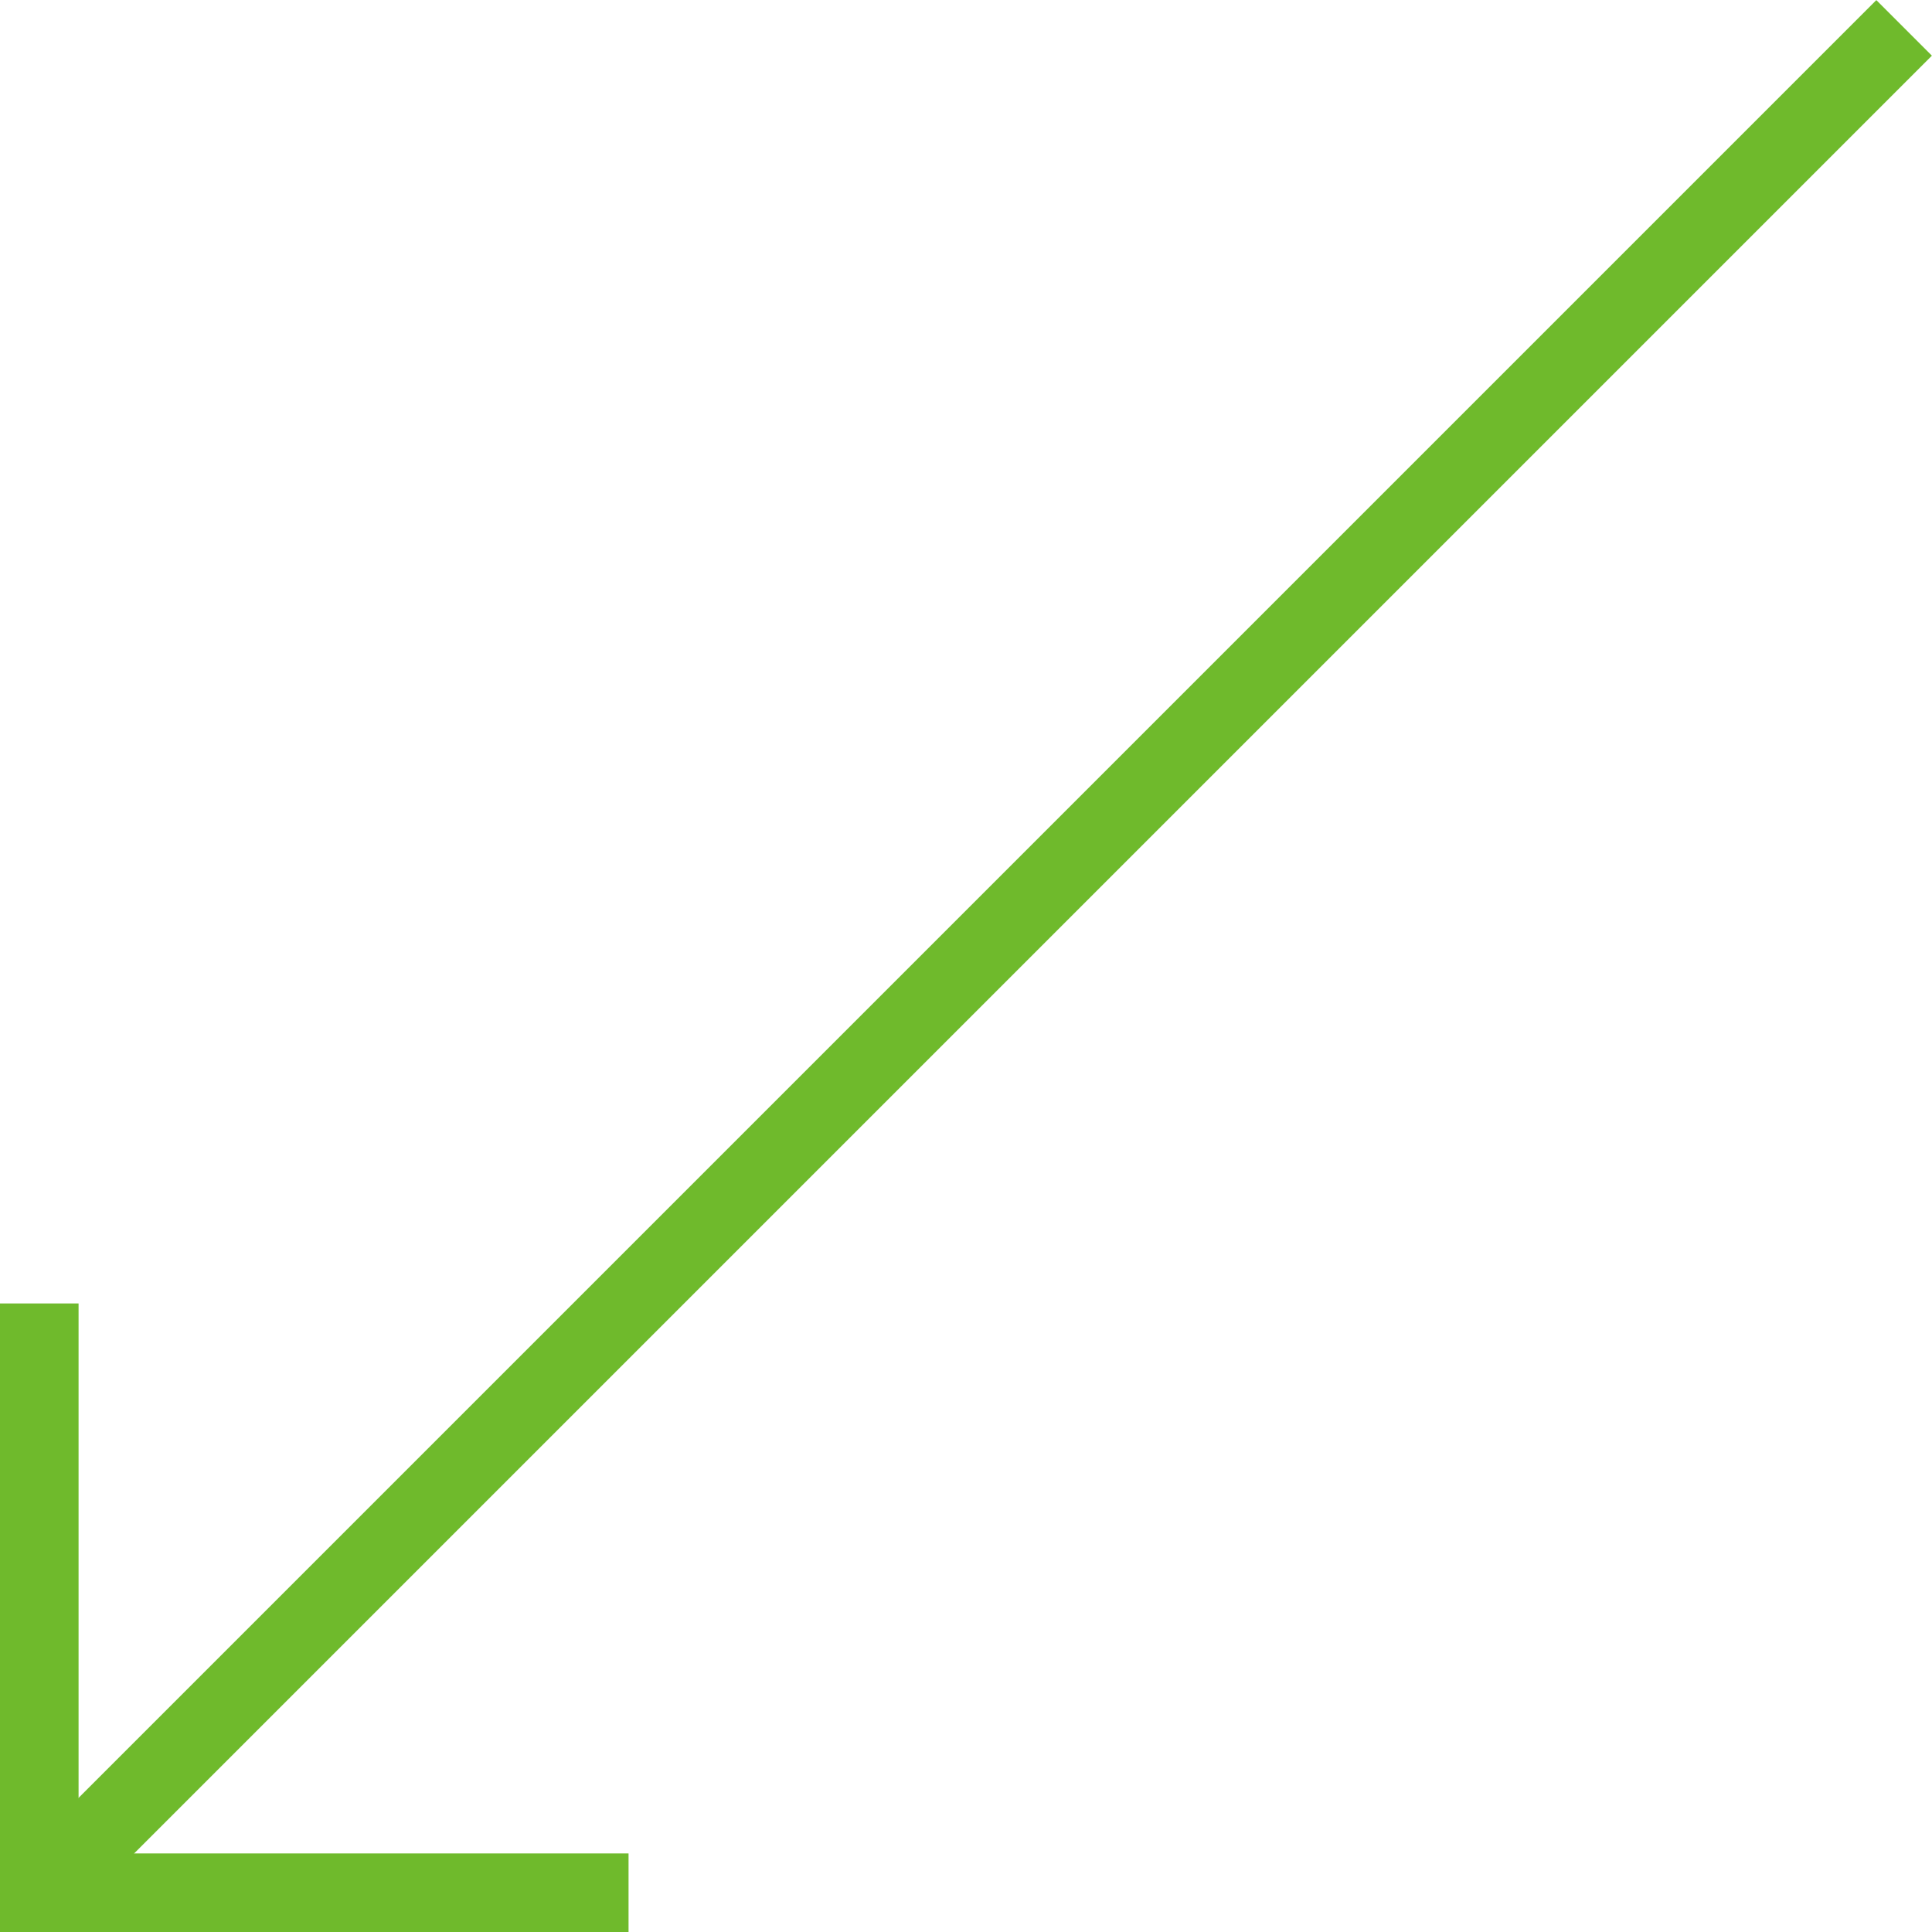 <svg xmlns="http://www.w3.org/2000/svg" viewBox="0 0 49.18 49.18"><defs><style>.cls-1{fill:none;stroke:#6fba2c;stroke-miterlimit:10;stroke-width:2px;}</style></defs><g id="レイヤー_2" data-name="レイヤー 2"><g id="txt"><polyline class="cls-1" points="16 48.18 1 48.18 1 33.18"/><line class="cls-1" x1="48.47" y1="0.71" x2="1" y2="48.18"/></g></g></svg>